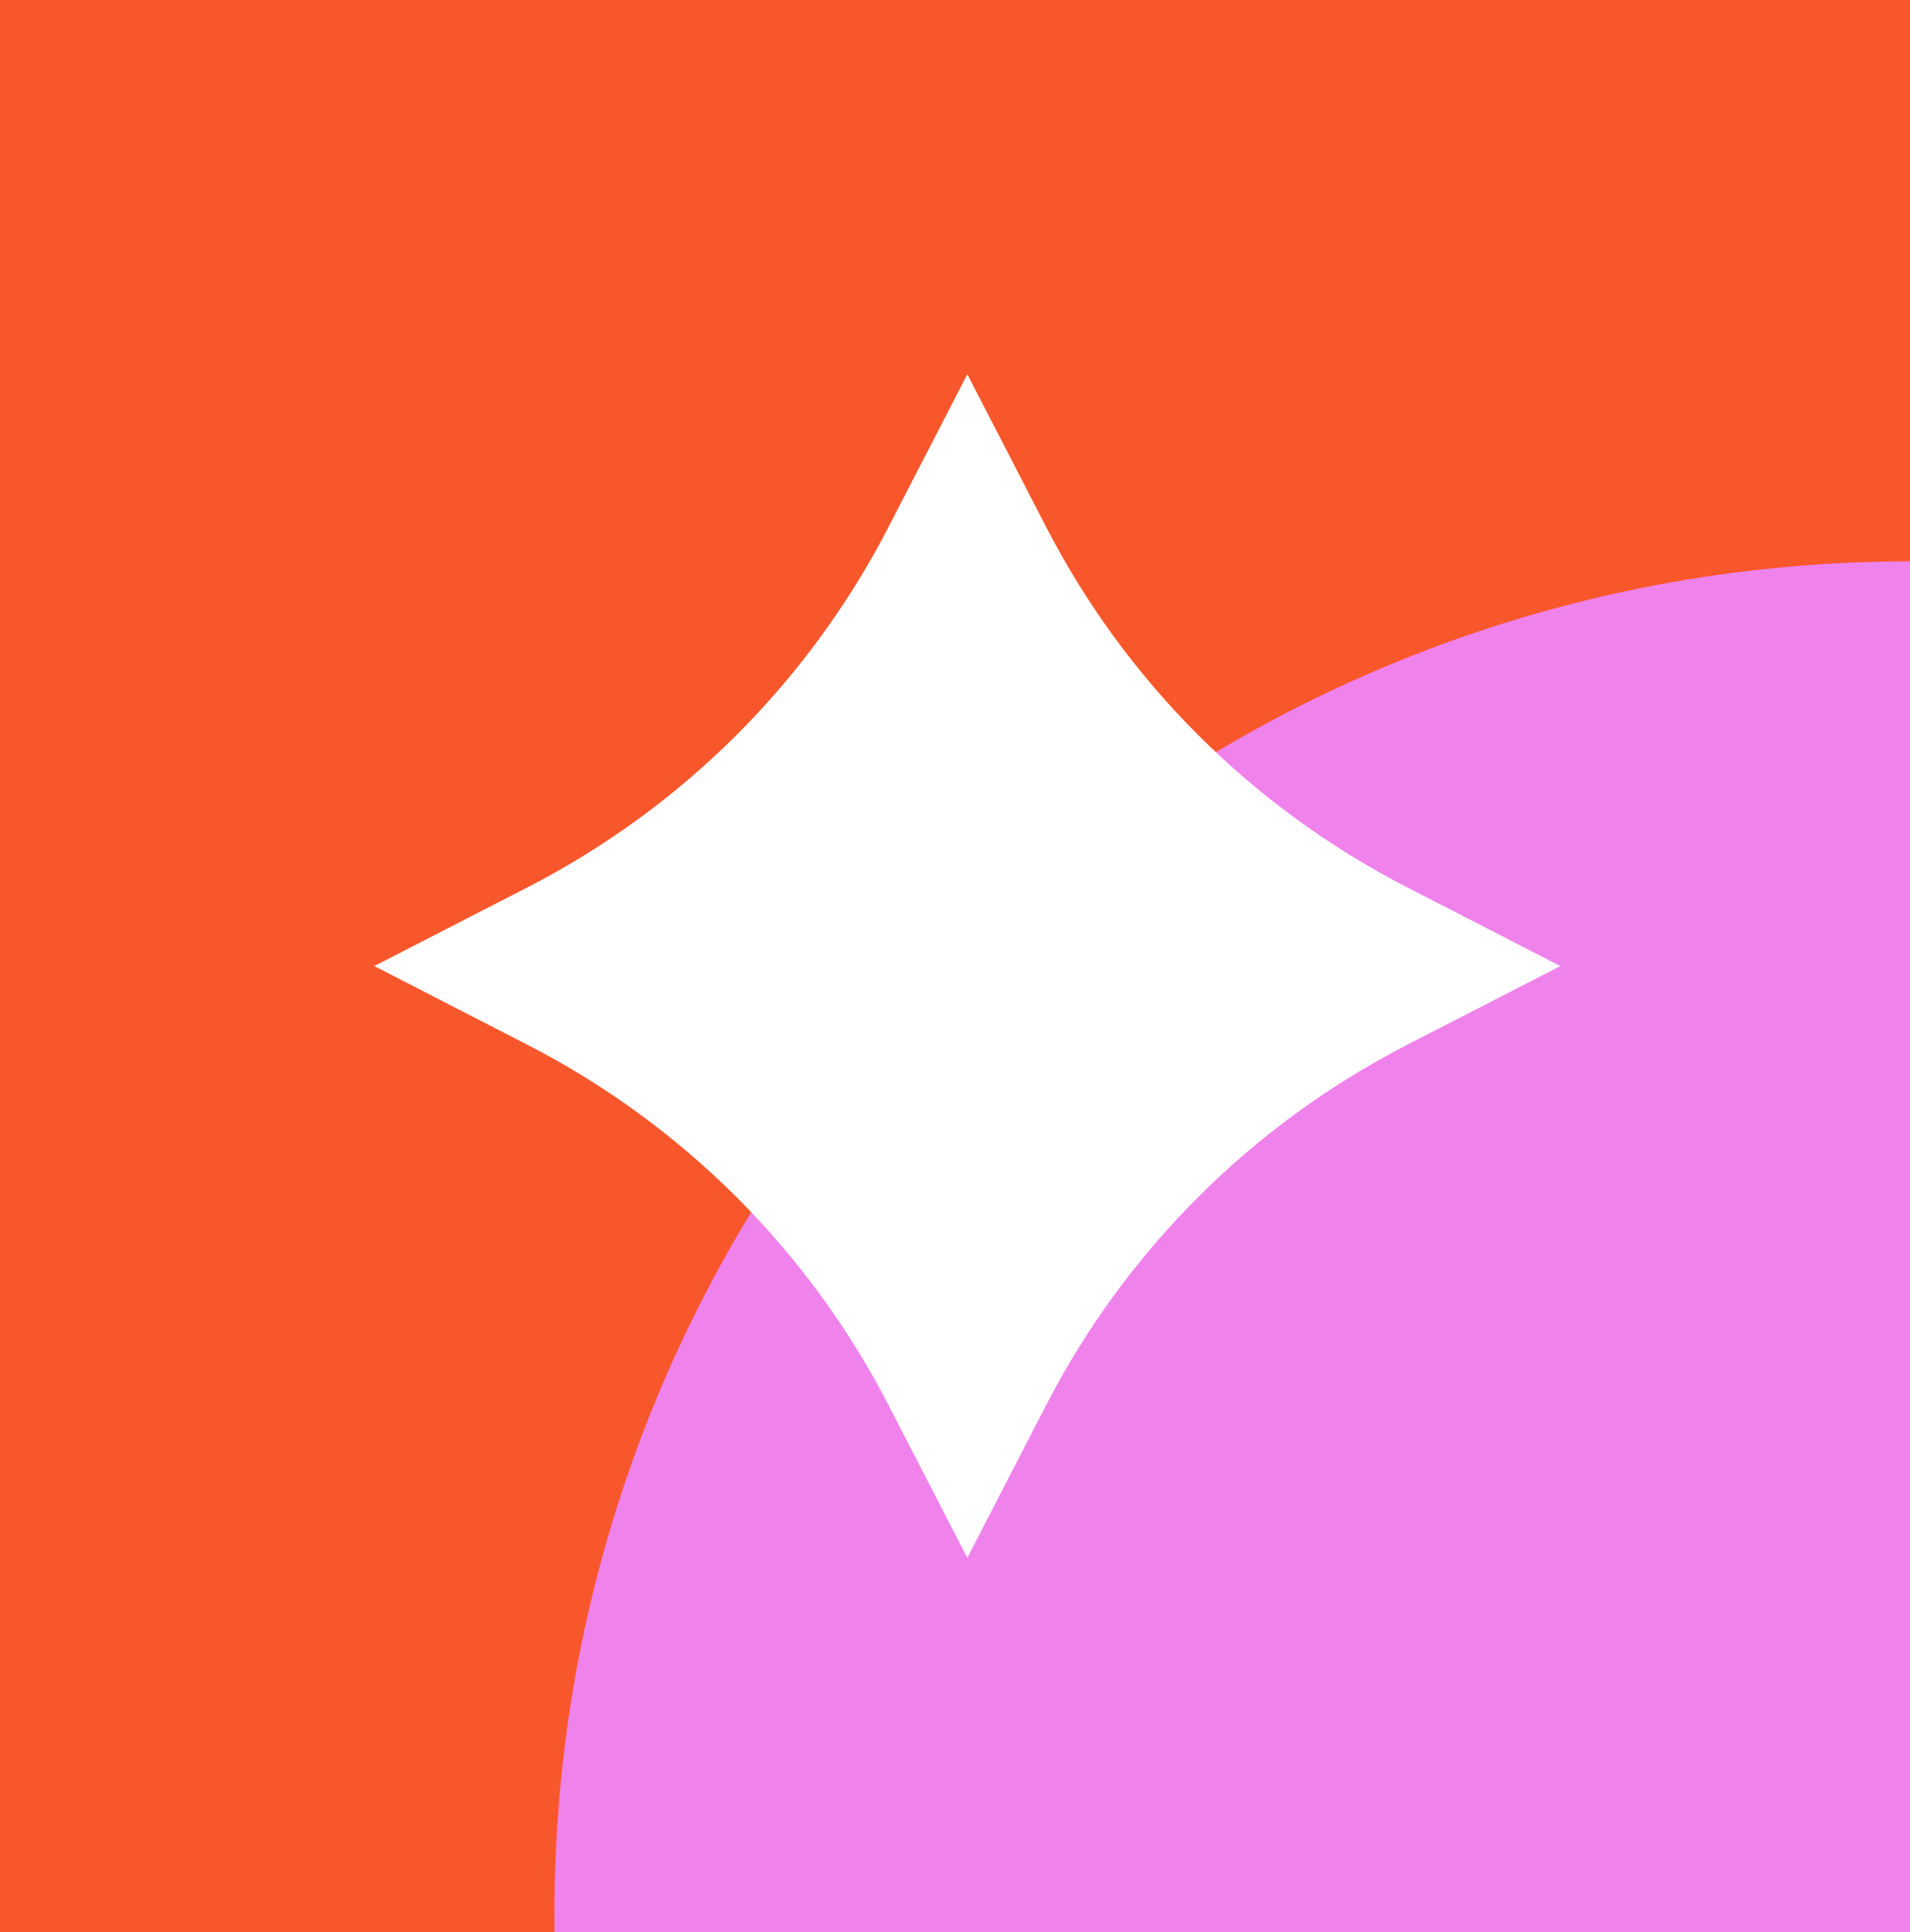 <svg width="257" height="260" viewBox="0 0 257 260" fill="none" xmlns="http://www.w3.org/2000/svg">
<rect x="0" y="0" width="257" height="260" fill="#333333" stroke="none"/>
<g clip-path="url(#clip0_574_46385)">
<path d="M257 0H0V260H257V0Z" fill="#F8572B"/>
<path d="M74.598 259.983V257.574C74.598 157.11 156.333 75.54 257 75.54V259.983H74.598Z" fill="#EF82EB"/>
<path d="M189.318 119.392C168.486 108.681 151.523 91.752 140.79 70.962L130.161 50.36L119.531 70.962C108.798 91.752 91.835 108.681 71.003 119.392L50.359 130L71.003 140.609C91.835 151.32 108.798 168.249 119.531 189.038L130.161 209.64L140.79 189.038C151.523 168.249 168.486 151.32 189.318 140.609L209.962 130L189.318 119.392Z" fill="white"/>
</g>
<defs>
<clipPath id="clip0_574_46385">
<rect width="257" height="260" fill="white"/>
</clipPath>
</defs>
</svg>
